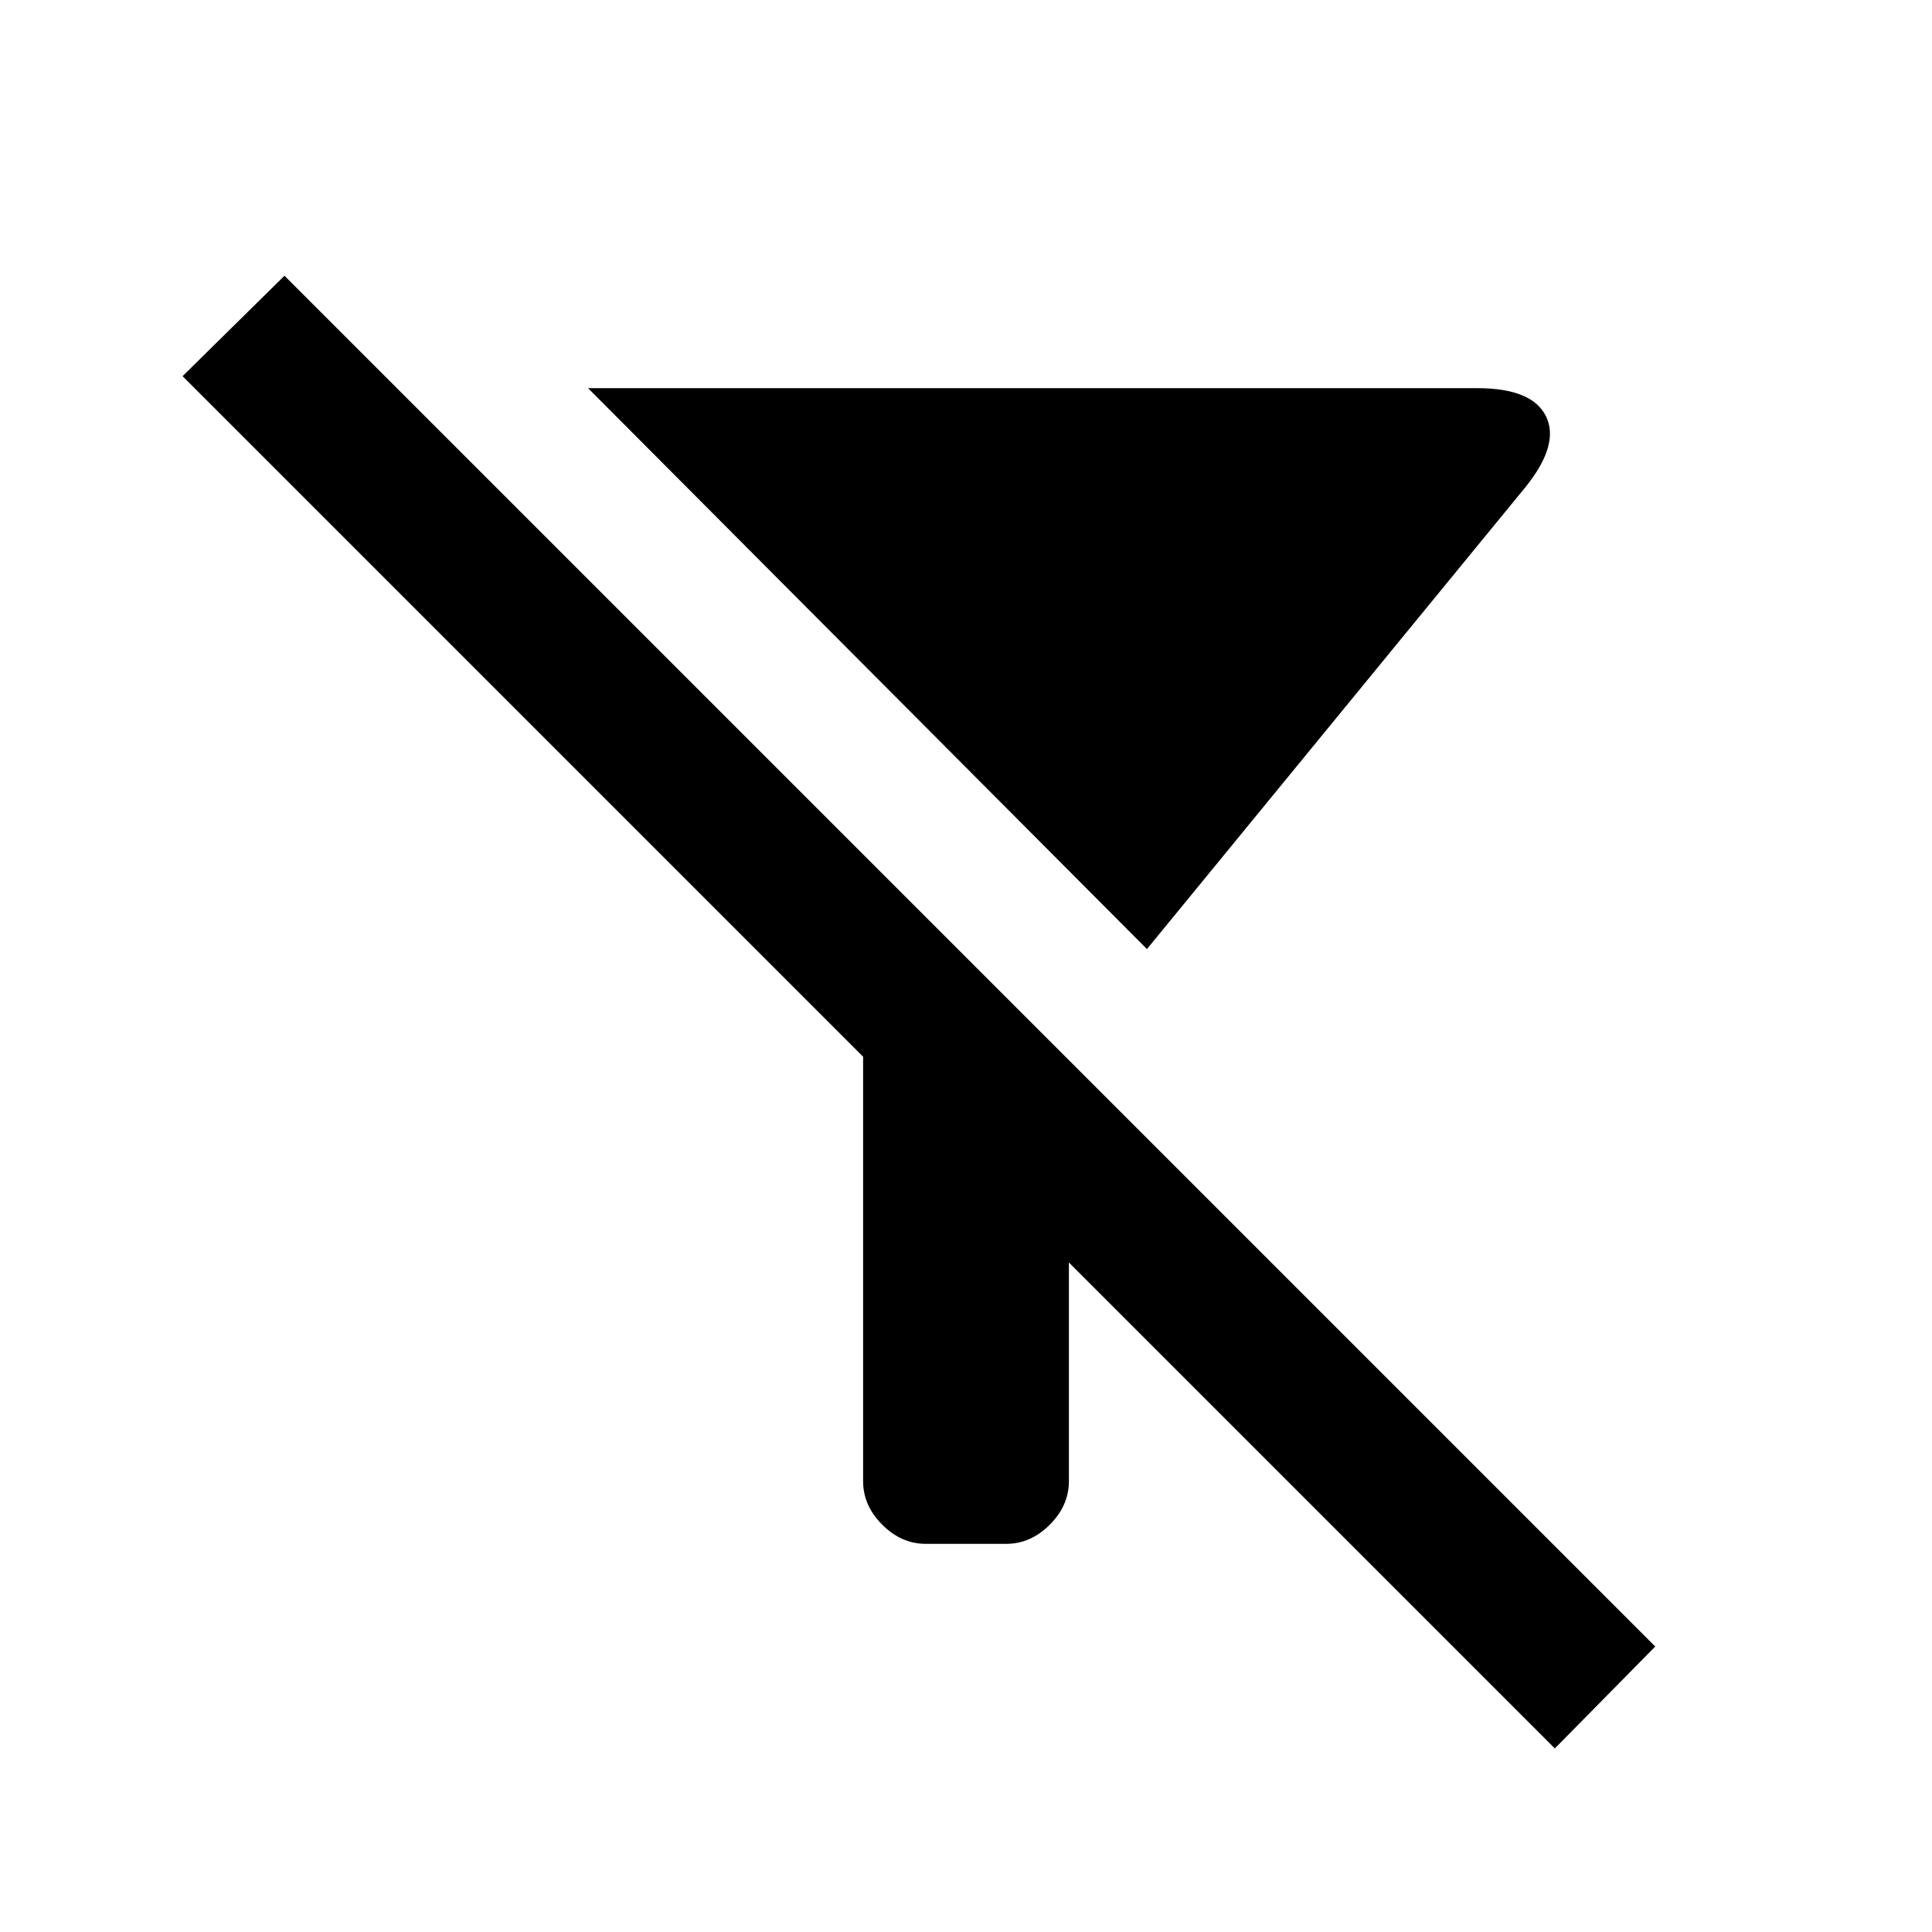 <svg xmlns="http://www.w3.org/2000/svg" height="20" viewBox="0 -960 960 960" width="20"><path d="M569.91-488.41 292.2-767.13H734q27.26 0 34.16 13.92 6.91 13.93-9.94 34.99L569.91-488.41ZM772.59-91.22 531.13-332.67V-224q0 12.11-9.51 21.62-9.51 9.51-21.62 9.51h-40q-12.11 0-21.62-9.51-9.51-9.51-9.51-21.62v-210.93L90.72-773.09l50.63-49.89 681.13 681.13-49.89 50.63Z"/></svg>